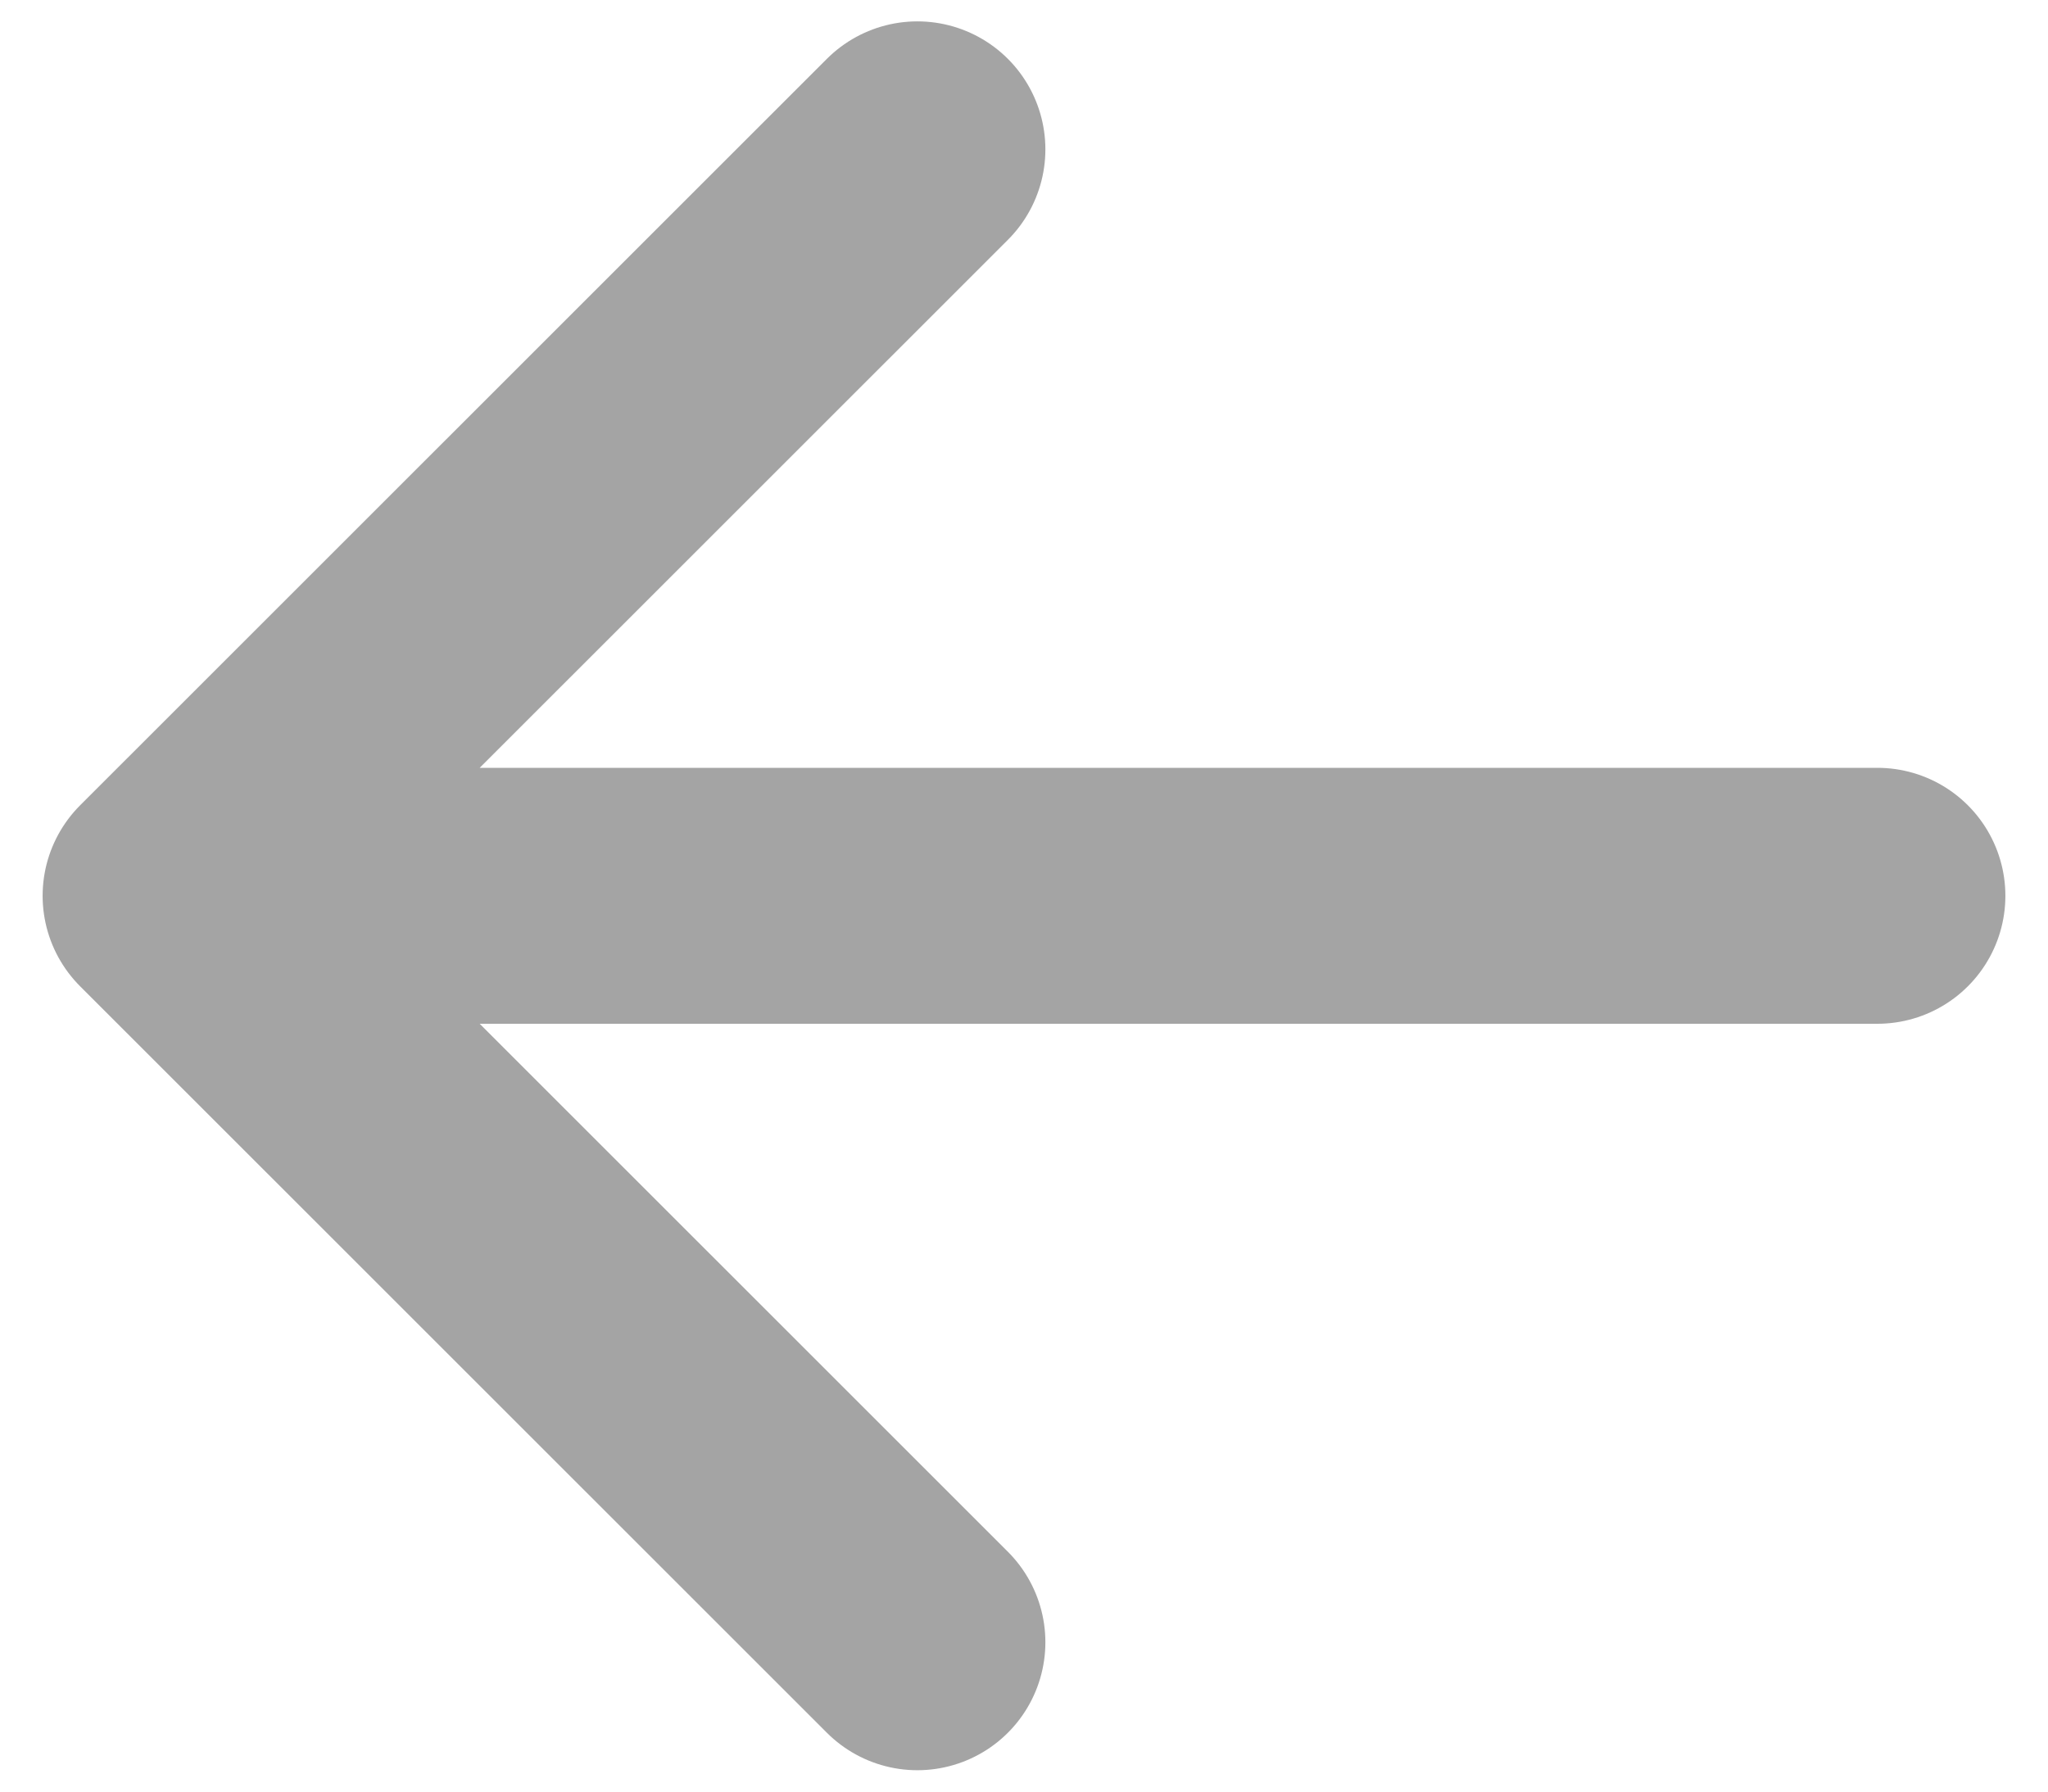 <svg width="16" height="14" viewBox="0 0 16 14" fill="none" stroke="#A4A4A4" xmlns="http://www.w3.org/2000/svg">
<path d="M1.333 7L14.667 7M7.167 1.167L1.333 7L7.167 12.833"  stroke-width="2" stroke-linecap="round" stroke-linejoin="round"/>
</svg>
